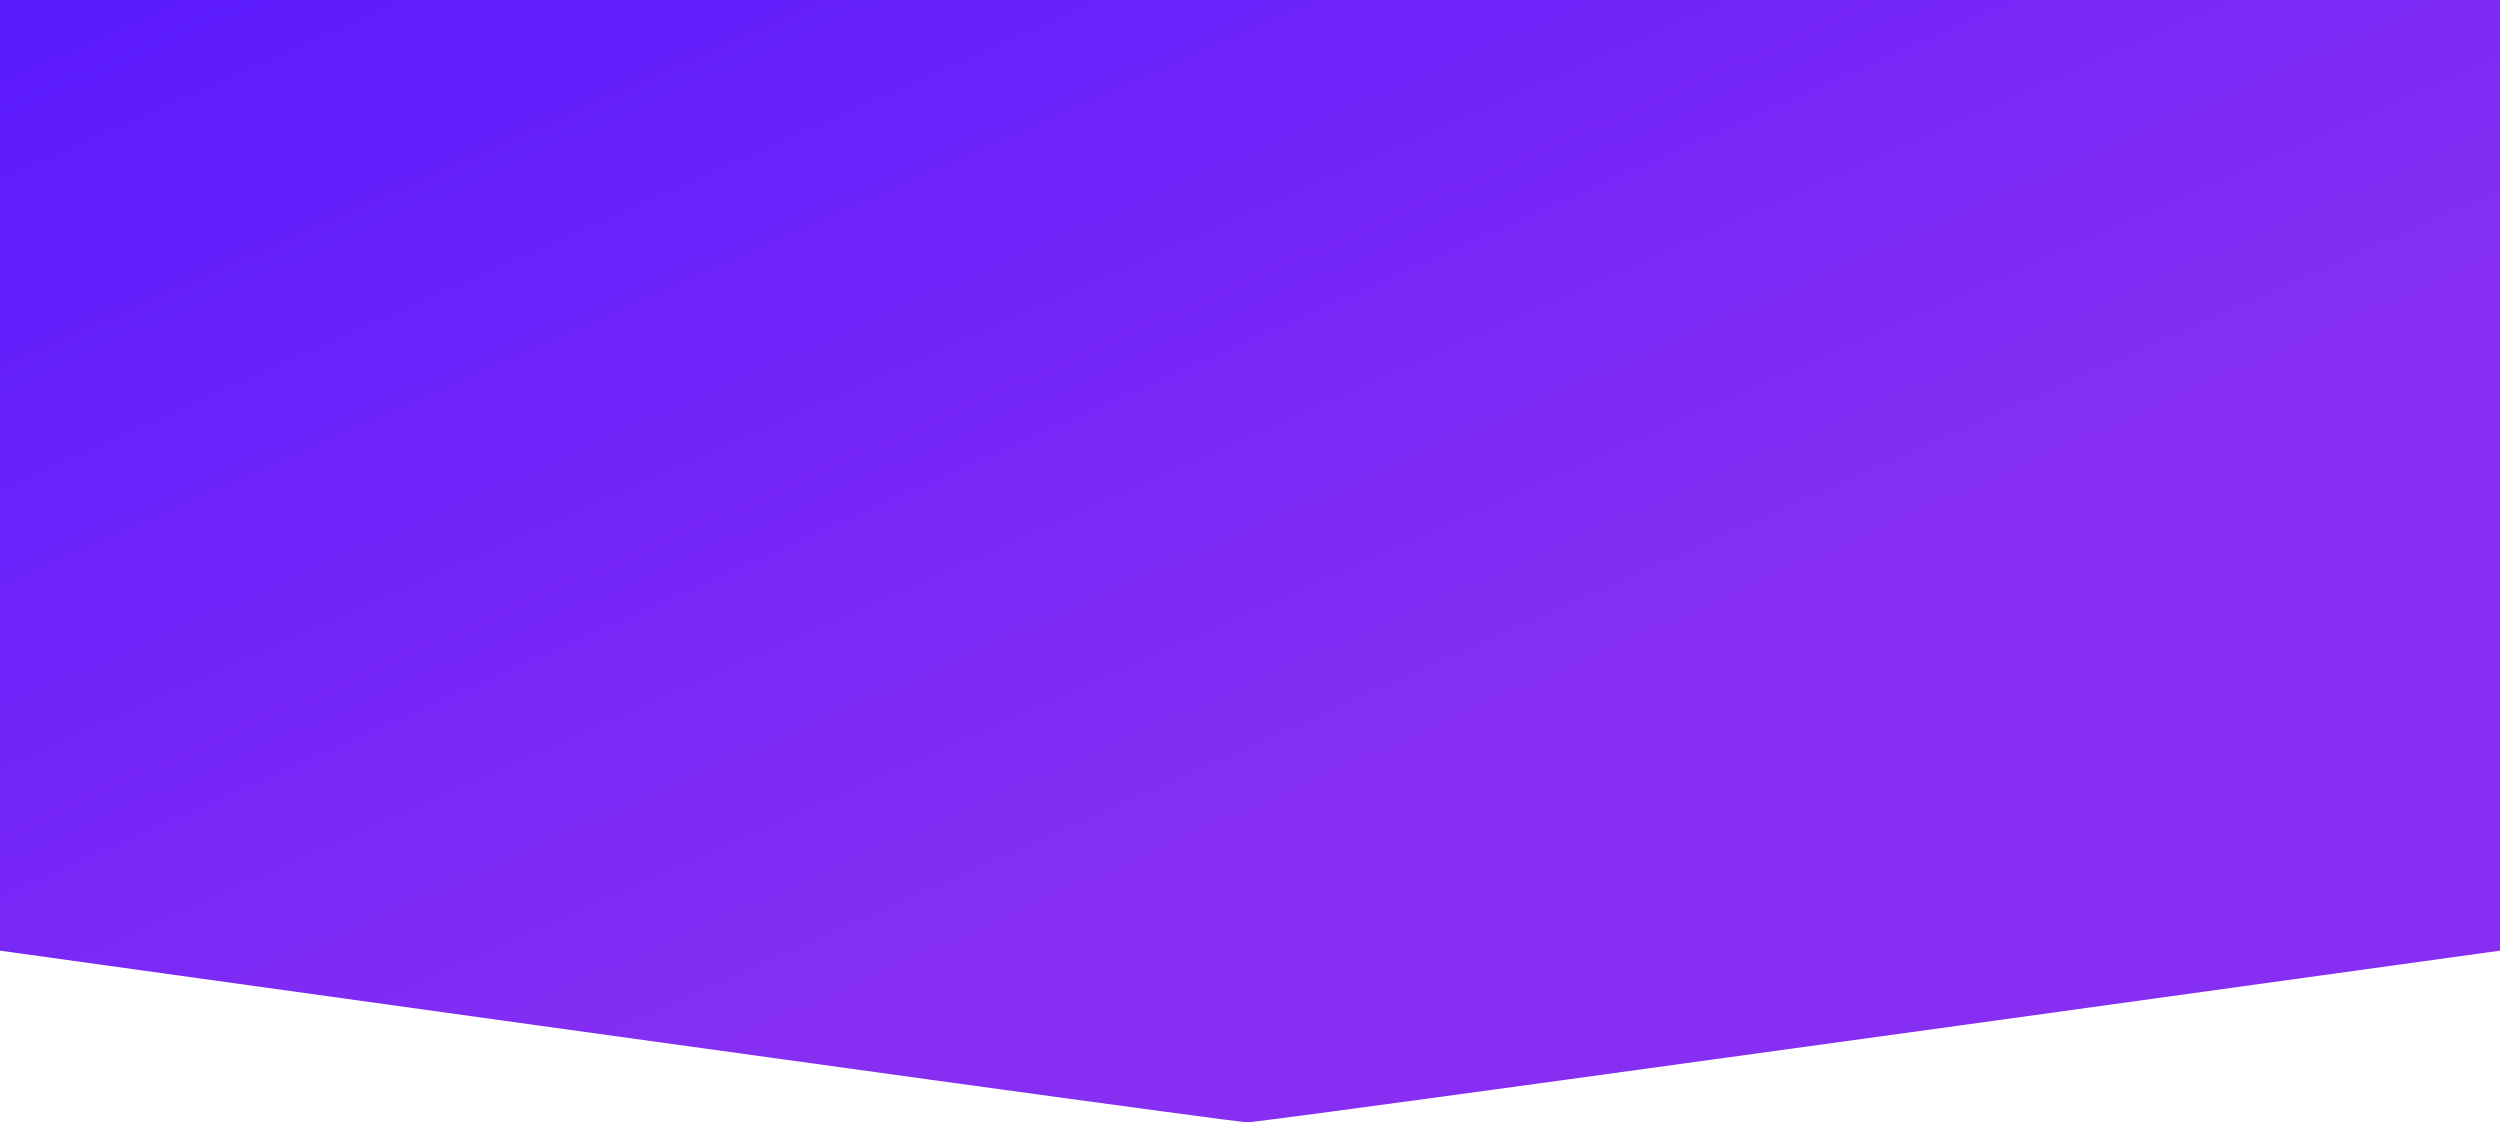 <?xml version="1.0" encoding="UTF-8"?>
<svg width="1439px" height="646px" viewBox="0 0 1439 646" version="1.1" xmlns="http://www.w3.org/2000/svg" xmlns:xlink="http://www.w3.org/1999/xlink">
    <!-- Generator: Sketch 50.2 (55047) - http://www.bohemiancoding.com/sketch -->
    <title>Hero Bg</title>
    <desc>Created with Sketch.</desc>
    <defs>
        <linearGradient x1="61.655%" y1="61.351%" x2="0.786%" y2="3.72965547e-15%" id="linearGradient-1">
            <stop stop-color="#7918F2" offset="0%"></stop>
            <stop stop-color="#4801FF" offset="100%"></stop>
        </linearGradient>
    </defs>
    <g id="Agency" stroke="none" stroke-width="1" fill="none" fill-rule="evenodd" fill-opacity="0.9">
        <g id="Agency-Landing-Page" transform="translate(-63, -39)" fill="url(#linearGradient-1)">
            <g id="Hero" transform="translate(63, 39)">
                <path d="M0,0 L1439,0 L1439,547.201 C964.195,613.067 723.878,646 718.049,646 C712.219,646 472.87,613.067 0,547.201 L0,0 Z" id="Hero-Bg"></path>
            </g>
        </g>
    </g>
</svg>